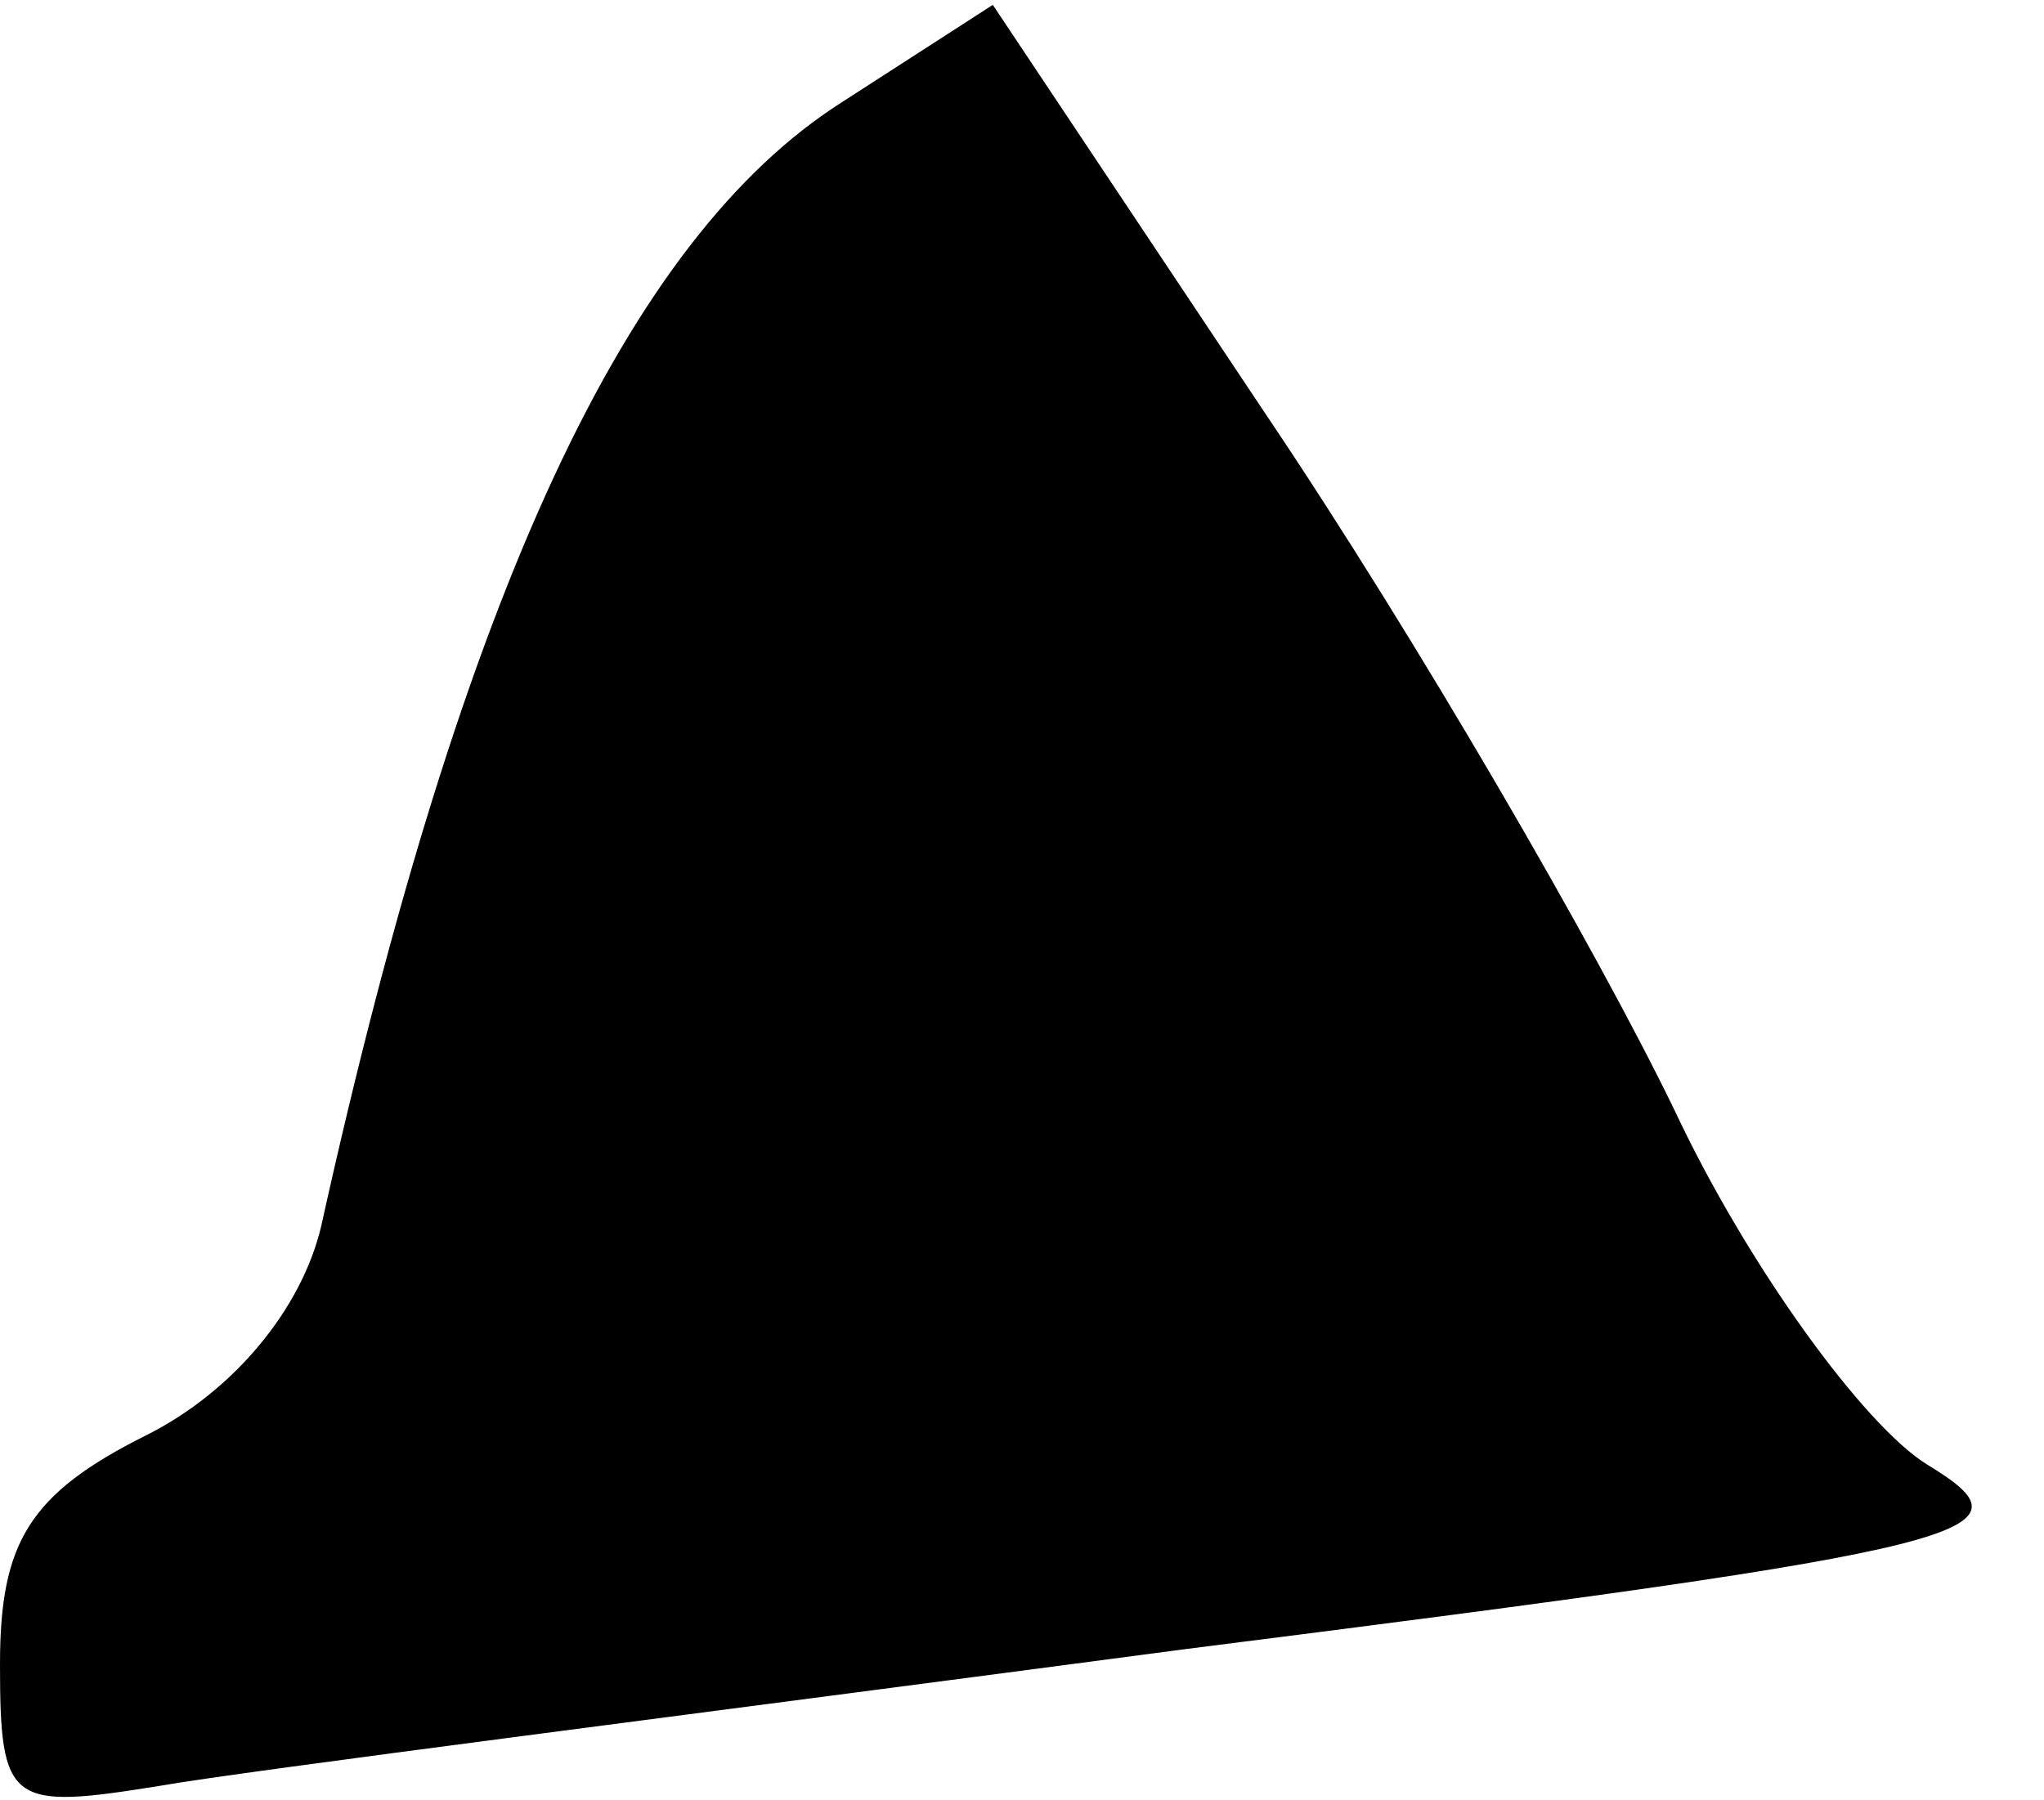 <?xml version="1.0" standalone="no"?>
<!DOCTYPE svg PUBLIC "-//W3C//DTD SVG 20010904//EN"
 "http://www.w3.org/TR/2001/REC-SVG-20010904/DTD/svg10.dtd">
<svg version="1.0" xmlns="http://www.w3.org/2000/svg"
 width="42pt" height="37pt" viewBox="0 0 42 37"
 preserveAspectRatio="xMidYMid meet">
<g transform="translate(0,37) scale(0.1,-0.1)"
fill="#000000" stroke="none">
<path fill="#000000" stroke="none" d="M173 349 c-44 -28 -78 -100 -107 -231
-4 -17 -18 -34 -36 -43 -24 -12 -30 -22 -30 -47 0 -29 2 -30 33 -25 17 3 112
15 210 28 166 21 176 24 153 38 -13 8 -37 41 -52 73 -16 33 -53 97 -84 143
l-56 84 -31 -20z"/>
</g>
</svg>
